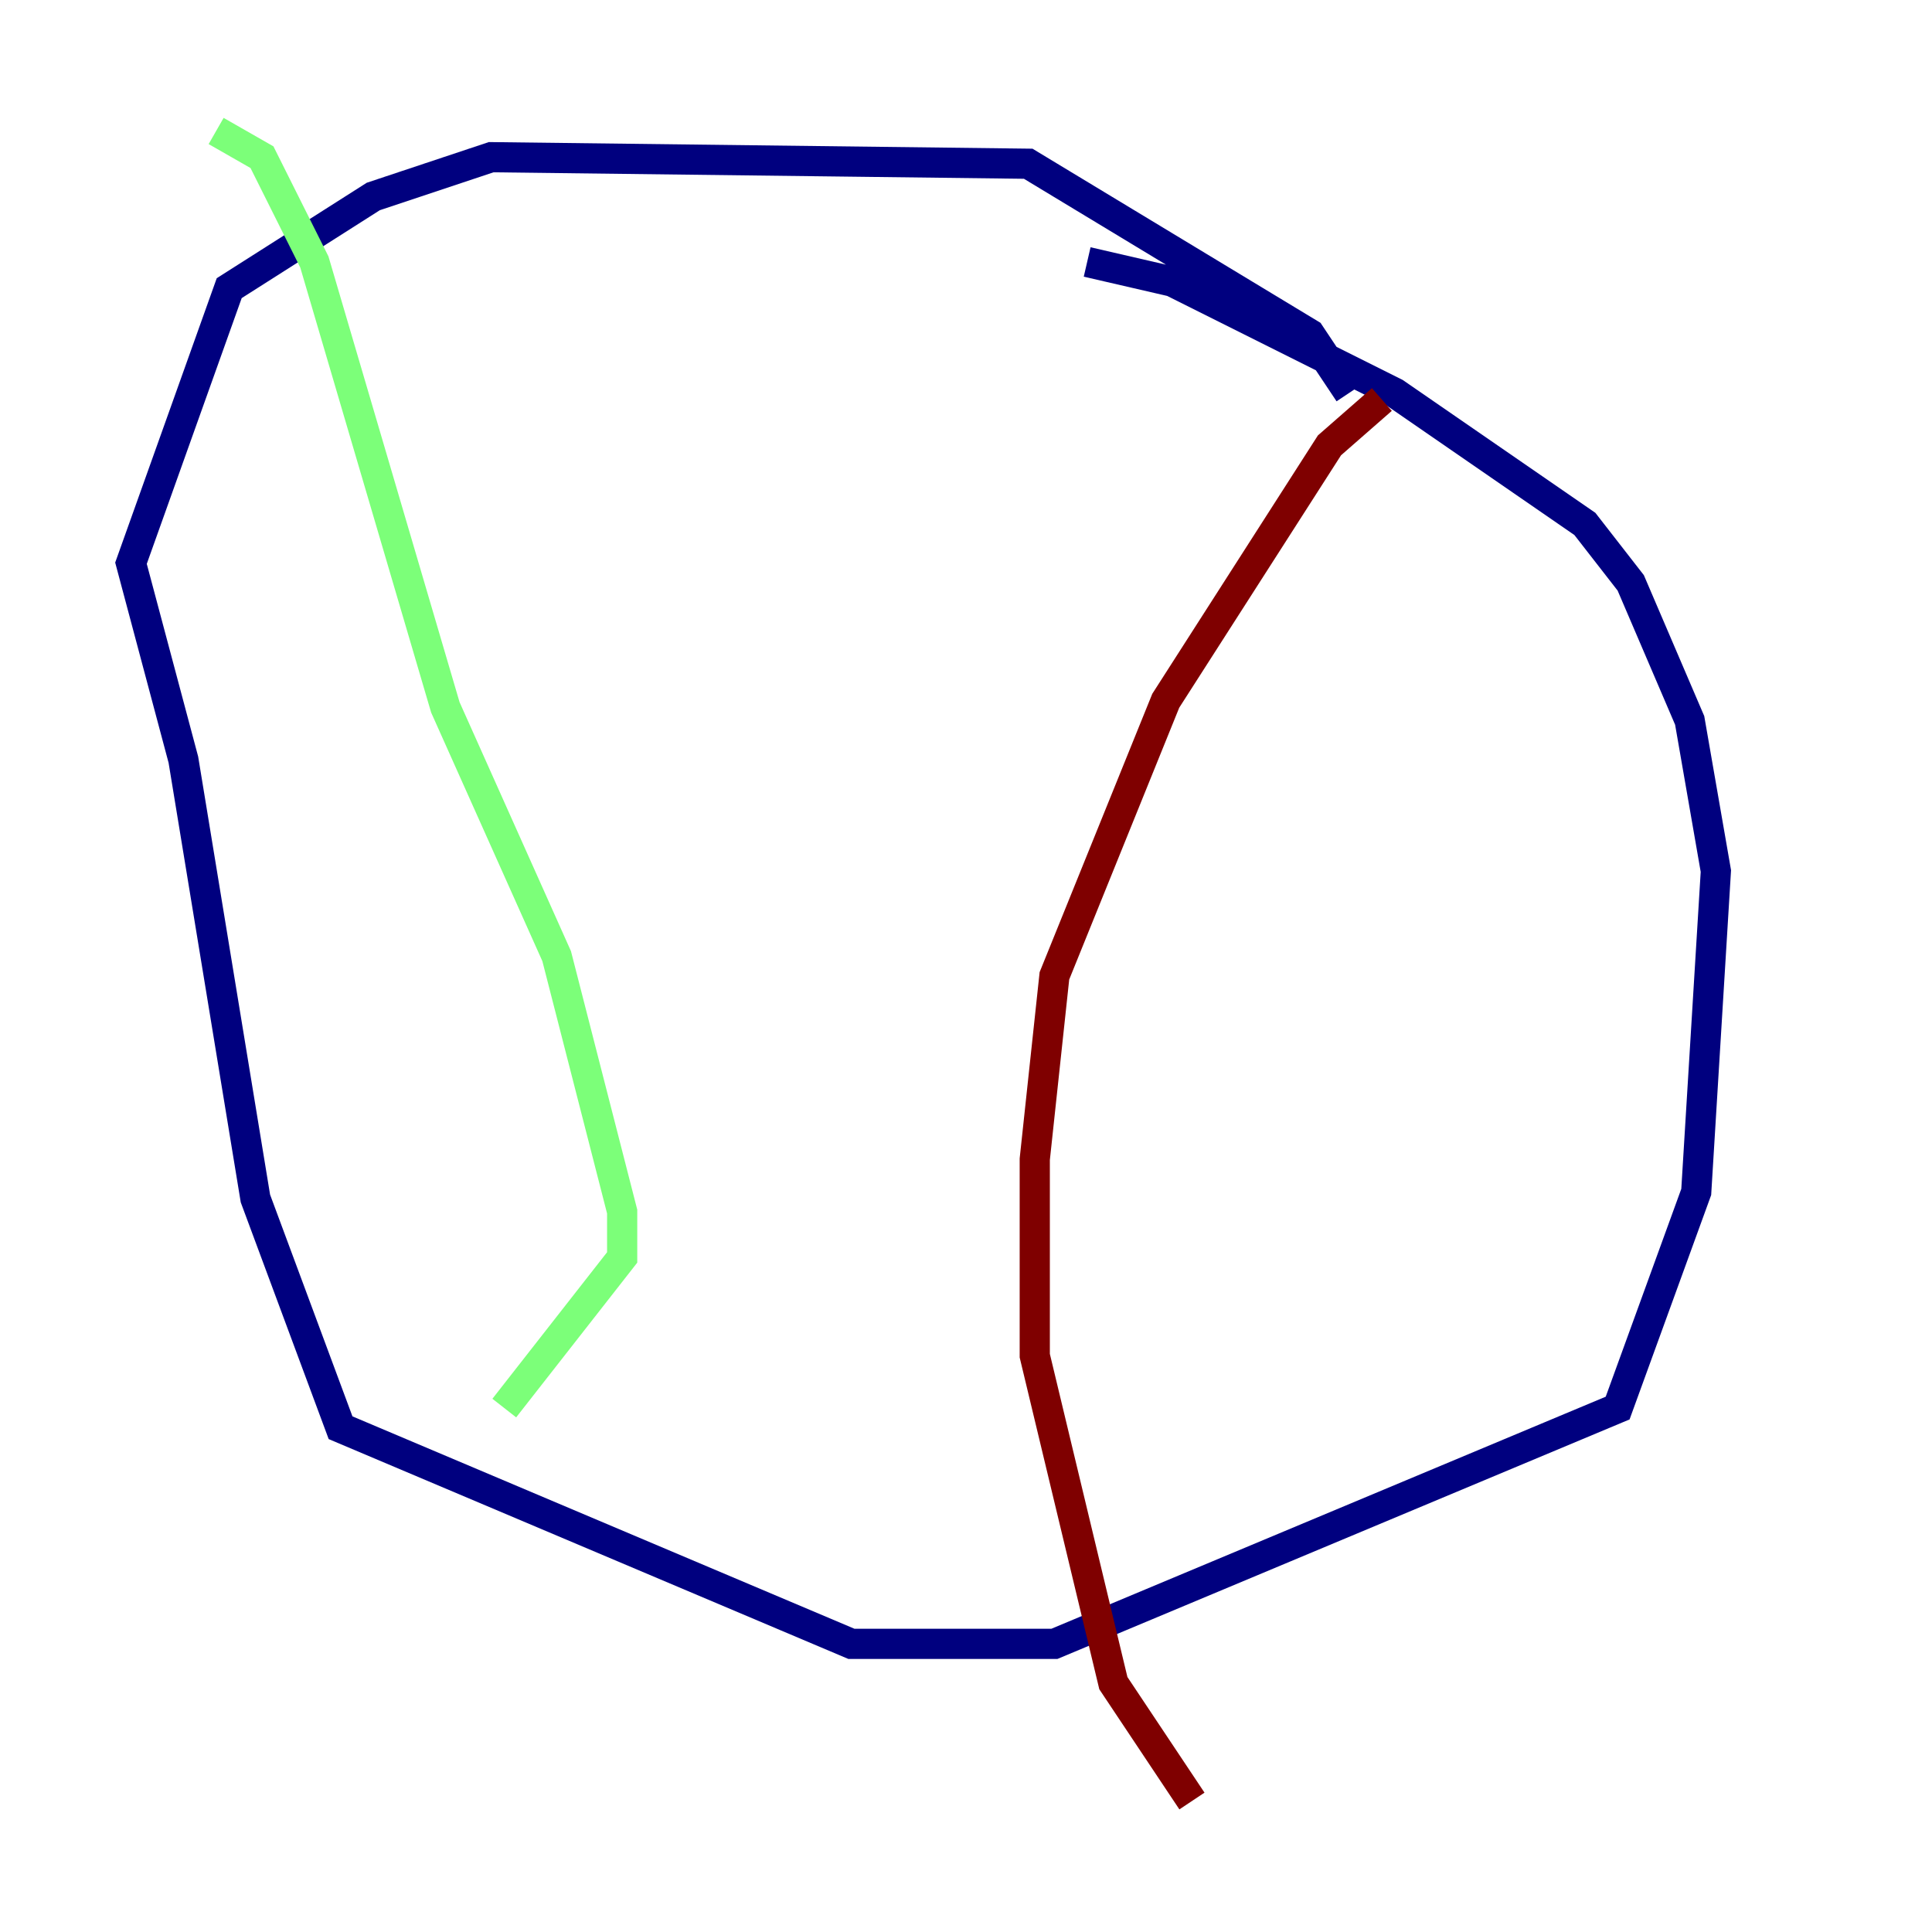 <?xml version="1.0" encoding="utf-8" ?>
<svg baseProfile="tiny" height="128" version="1.2" viewBox="0,0,128,128" width="128" xmlns="http://www.w3.org/2000/svg" xmlns:ev="http://www.w3.org/2001/xml-events" xmlns:xlink="http://www.w3.org/1999/xlink"><defs /><polyline fill="none" points="89.383,26.034 86.78,22.129 68.122,10.848 32.542,10.414 24.732,13.017 15.186,19.091 8.678,37.315 12.149,50.332 16.922,79.403 22.563,94.59 56.407,108.909 69.858,108.909 107.173,93.288 112.38,78.969 113.681,57.709 111.946,47.729 108.041,38.617 105.003,34.712 92.42,26.034 77.668,18.658 72.027,17.356" stroke="#00007f" stroke-width="2" /><polyline fill="none" points="14.319,8.678 17.356,10.414 20.827,17.356 29.505,46.861 36.881,63.349 41.22,80.271 41.22,83.308 33.41,93.288" stroke="#7cff79" stroke-width="2" /><polyline fill="none" points="91.552,26.468 88.081,29.505 77.234,46.427 69.858,64.651 68.556,76.8 68.556,89.817 73.763,111.512 78.969,119.322" stroke="#7f0000" stroke-width="2" /></svg>